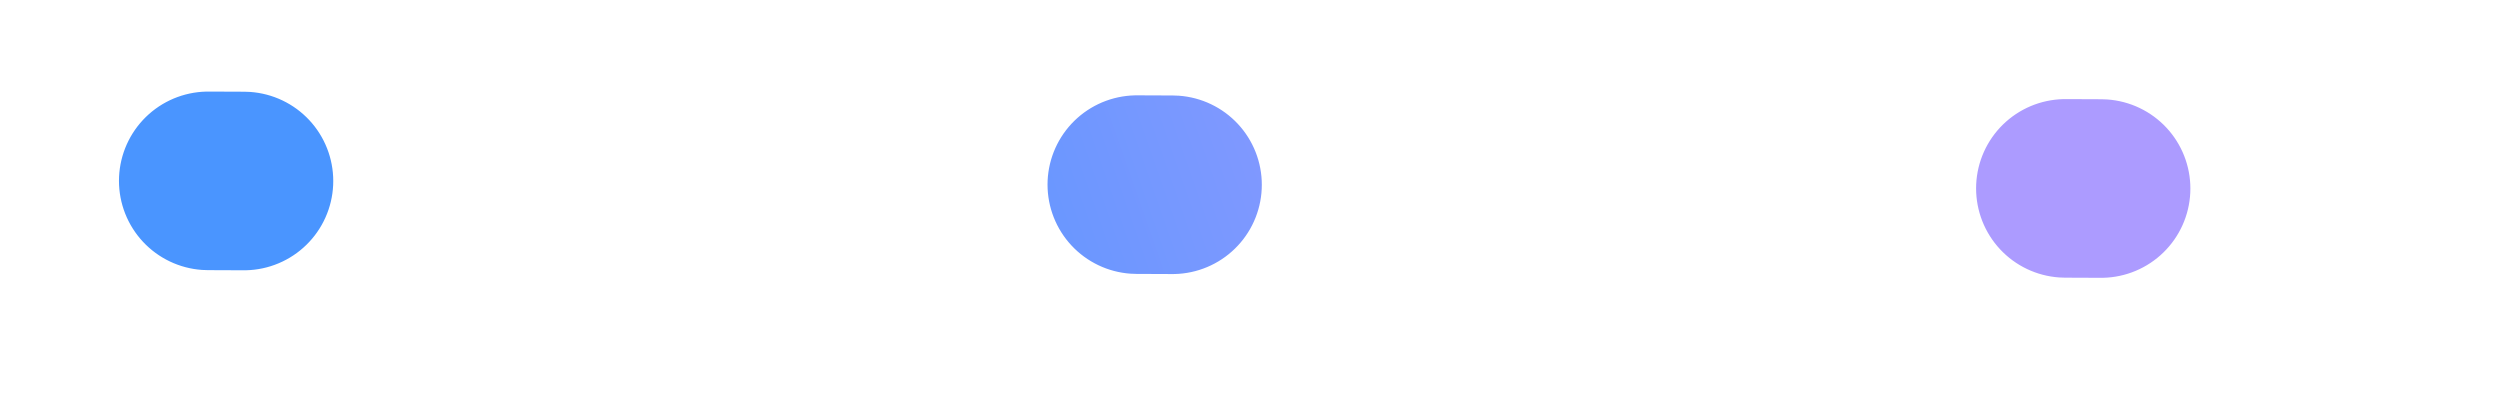 <svg width="70" height="11" viewBox="0 0 70 11" fill="none" xmlns="http://www.w3.org/2000/svg">
<path d="M5.831 5.064C64.288 5.3 5.831 5.064 64.288 5.301" stroke="url(#paint0_linear)" stroke-width="5" stroke-linecap="round" stroke-dasharray="1 25"/>
<defs>
<linearGradient id="paint0_linear" x1="14.883" y1="-7.973" x2="41.125" y2="-17.145" gradientUnits="userSpaceOnUse">
<stop stop-color="#4A95FF"/>
<stop offset="1" stop-color="#AC9BFF"/>
</linearGradient>
</defs>
</svg>
